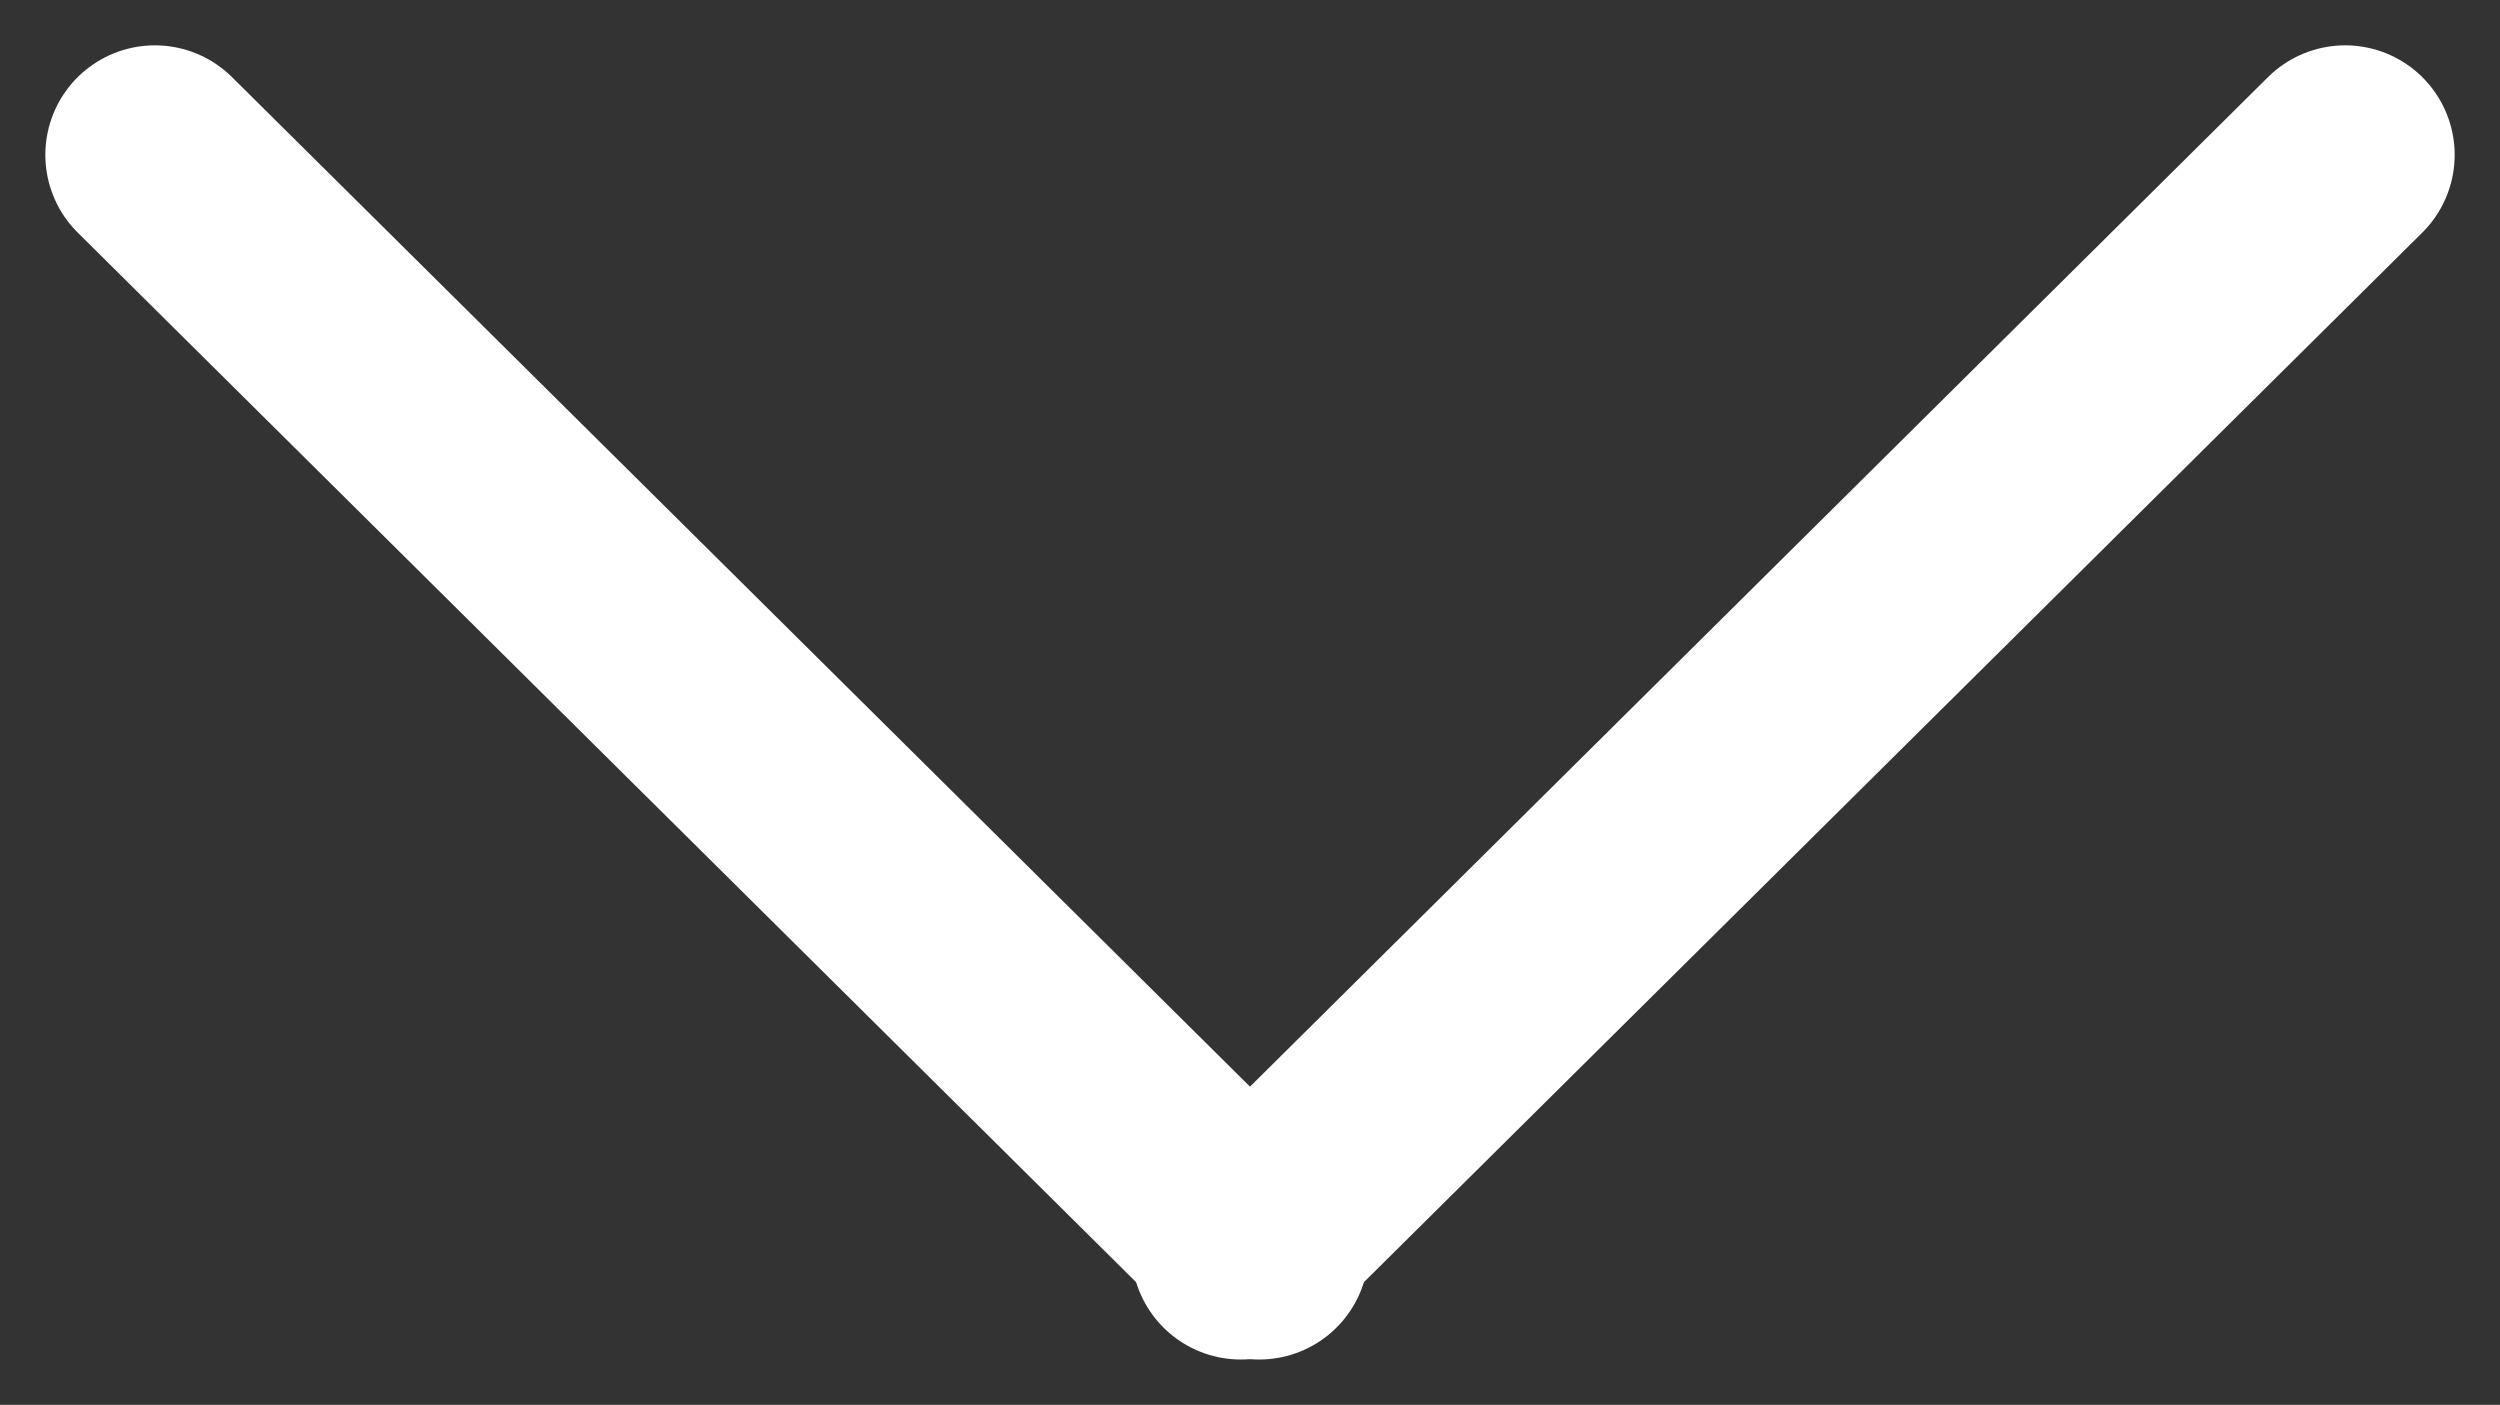 <svg xmlns="http://www.w3.org/2000/svg" width="11.414" height="6.414" viewBox="0 0 11.414 6.414">
  <rect x="0" y="0" width="11.414" height="6.414" fill="#333333" stroke="none"/>
  <g id="whiteAccordianHeader" transform="translate(0.707 0.707)">
    <g id="Group_118" data-name="Group 118" transform="translate(10) rotate(90)">
      <line id="Line_9" data-name="Line 9" x2="5" y2="5.042" fill="none" stroke="#fff" stroke-linecap="round" stroke-width="1"/>
      <line id="Line_10" data-name="Line 10" y1="5.042" x2="5" transform="translate(0 4.958)" fill="none" stroke="#fff" stroke-linecap="round" stroke-width="1"/>
    </g>
  </g>
</svg>
